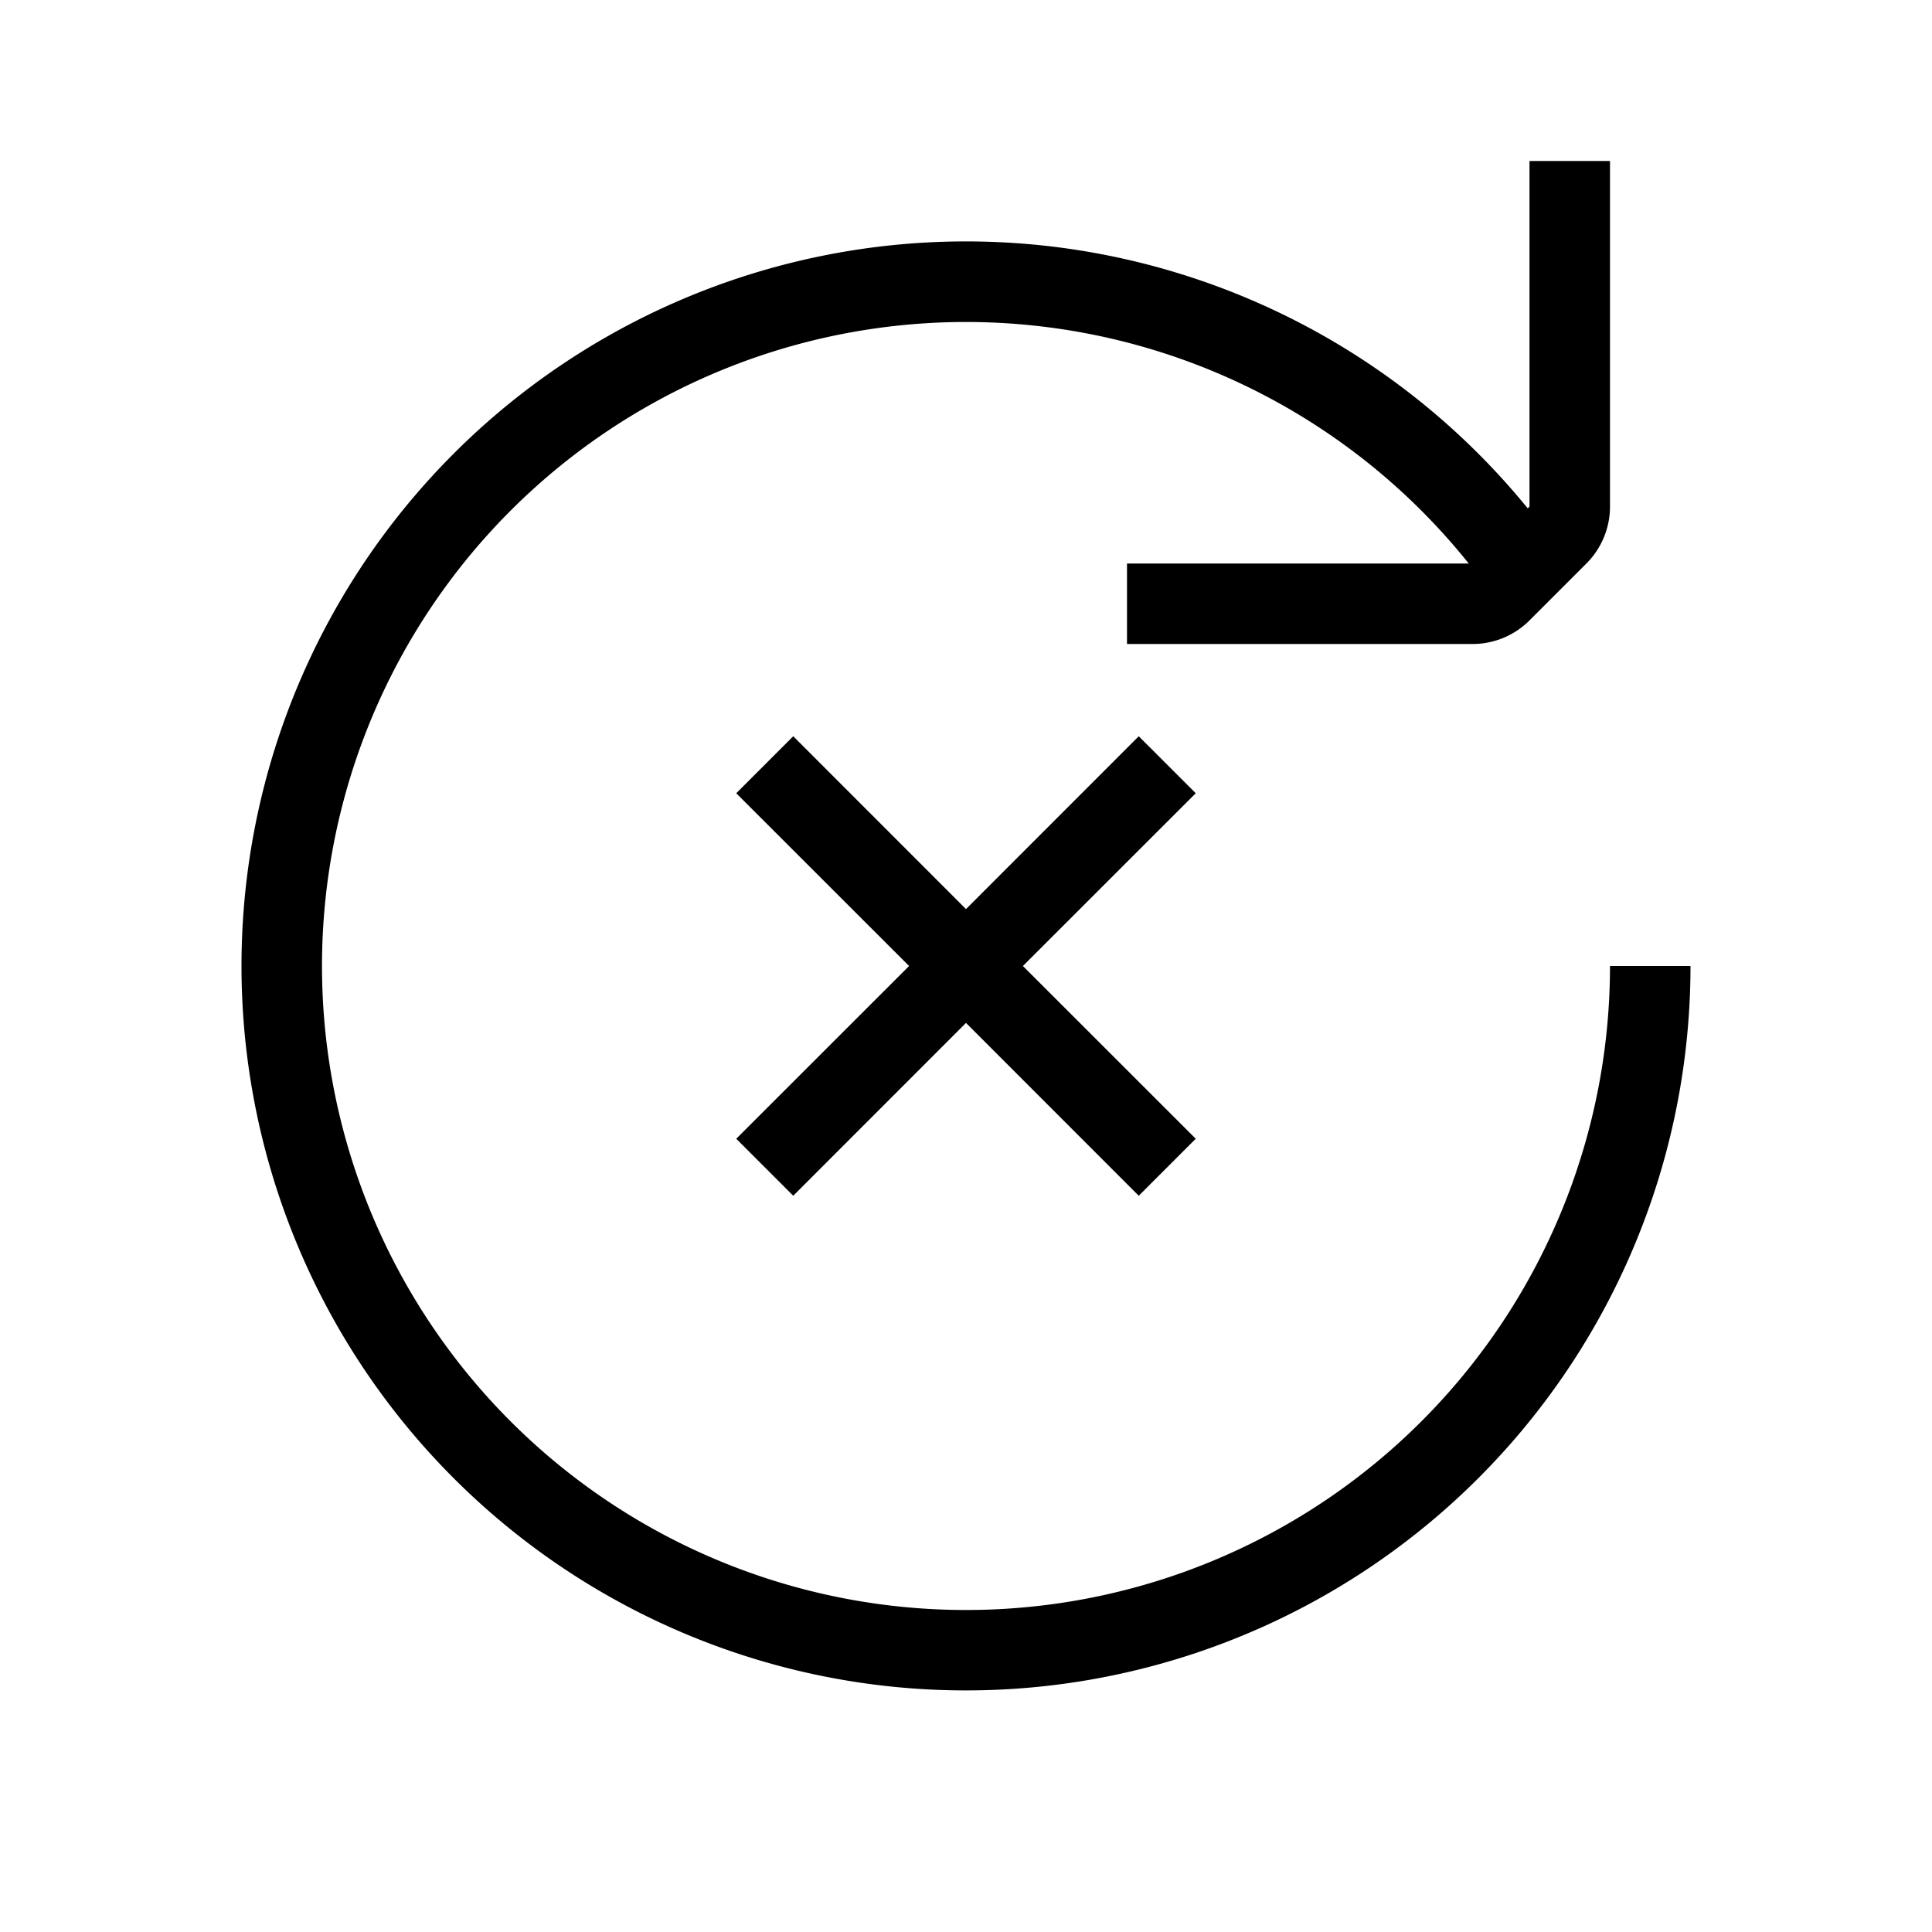 <svg xmlns="http://www.w3.org/2000/svg" width="24" height="24" viewBox="0 0 24 24"><path d="M20 2v4.293a1 1 0 0 1-.293.707L19 7.707a1 1 0 0 1-.707.293H14V7h4.245A8 8 0 1 0 20 12h1a9 9 0 1 1-2.022-5.685L19 6.293V2h1zm-8.707 10L9.146 9.854l.708-.708L12 11.293l2.146-2.147.708.708L12.707 12l2.147 2.146-.708.708L12 12.707l-2.146 2.147-.708-.708L11.293 12z"/></svg>
